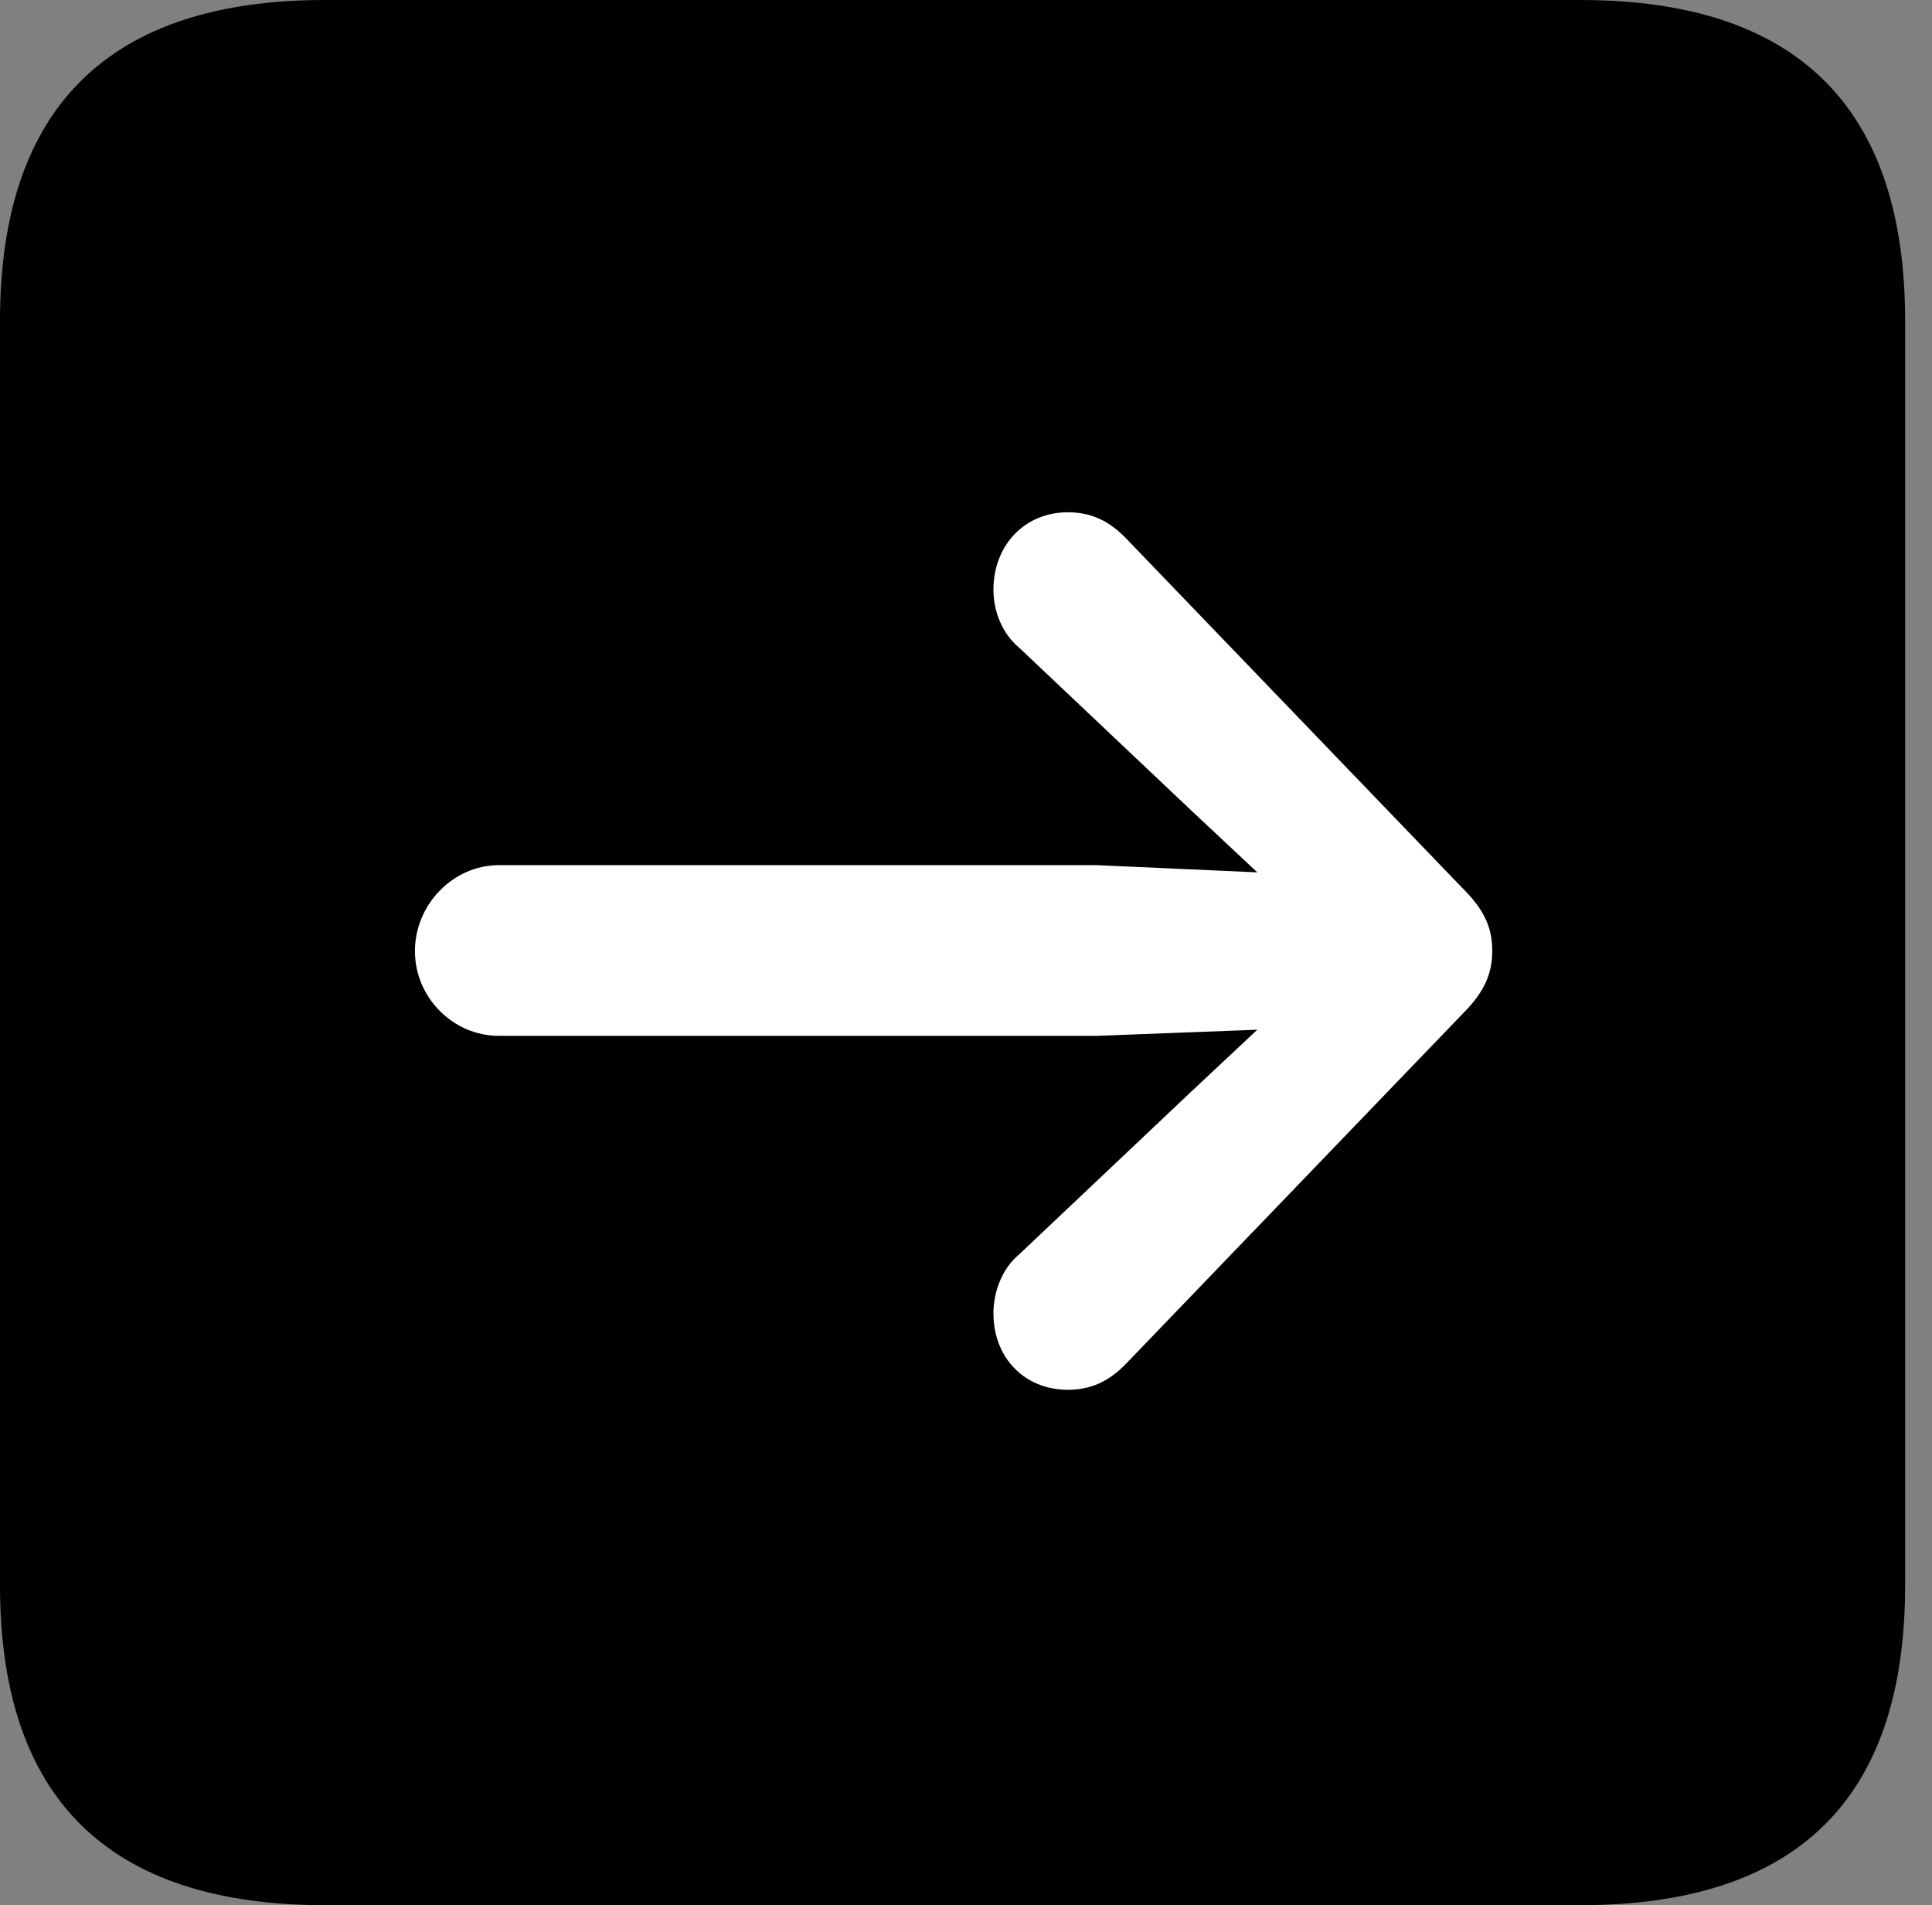 <svg version="1.1" xmlns="http://www.w3.org/2000/svg" xmlns:xlink="http://www.w3.org/1999/xlink" viewBox="0 0 25.525 25.17">
 <rect x="0" y="0" width="25.525" height="25.17" fill="#808080" stroke="none"/>
 <g>
  
  <path d="M4.293 25.17L20.877 25.17C23.748 25.17 25.17 23.762 25.17 20.945L25.17 4.238C25.17 1.422 23.748 0 20.877 0L4.293 0C1.436 0 0 1.422 0 4.238L0 20.945C0 23.762 1.436 25.17 4.293 25.17Z" style="fill:hsl(0 0 0/0.85)"></path>
  <path d="M19.715 12.565C19.715 12.852 19.619 13.098 19.332 13.385L14.861 18.033C14.643 18.252 14.41 18.361 14.109 18.361C13.535 18.361 13.125 17.938 13.125 17.35C13.125 17.076 13.234 16.762 13.467 16.57L15.736 14.424L16.611 13.604L14.492 13.685L6.59 13.685C5.988 13.685 5.482 13.18 5.482 12.565C5.482 11.949 5.988 11.43 6.59 11.43L14.492 11.43L16.611 11.525L15.736 10.705L13.467 8.559C13.234 8.367 13.125 8.066 13.125 7.793C13.125 7.205 13.535 6.768 14.109 6.768C14.41 6.768 14.643 6.877 14.861 7.096L19.332 11.744C19.619 12.031 19.715 12.264 19.715 12.565Z" style="fill:white"></path>
 </g>
</svg>